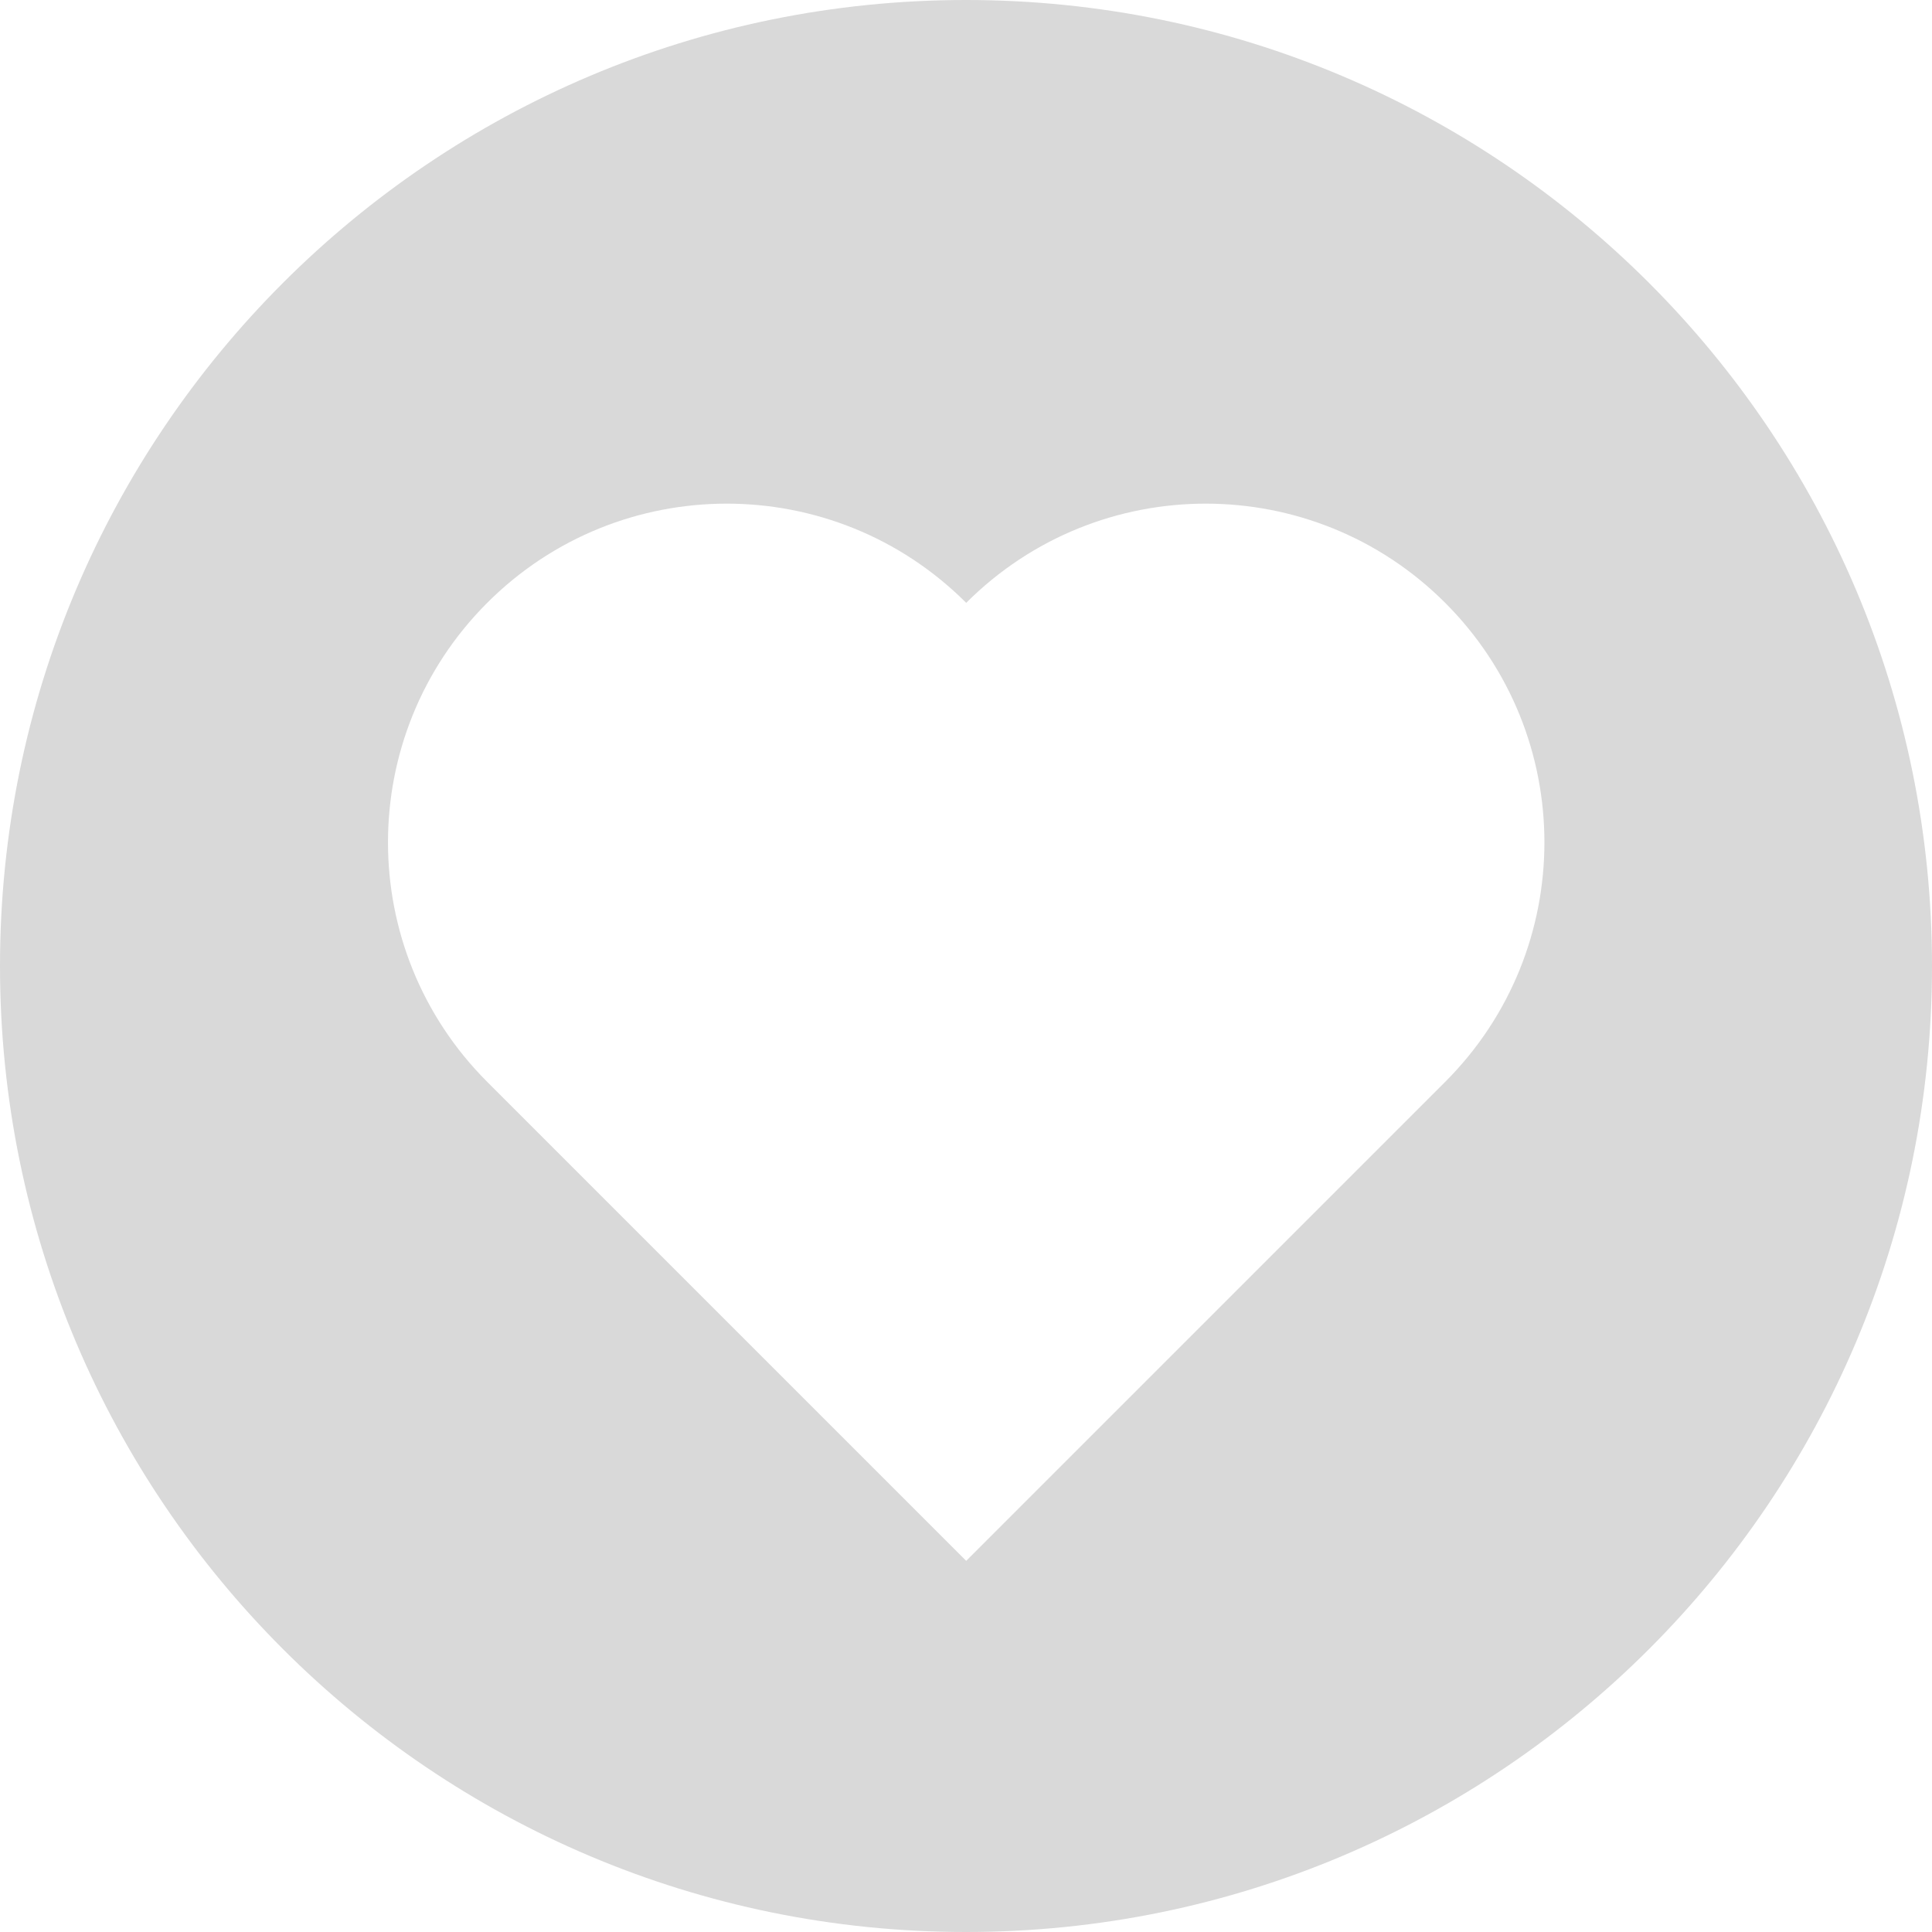 <svg width="91" height="91" viewBox="0 0 91 91" fill="none" xmlns="http://www.w3.org/2000/svg">
<path fill-rule="evenodd" clip-rule="evenodd" d="M91 45.5C91 70.629 70.629 91 45.5 91C20.371 91 0 70.629 0 45.5C0 20.371 20.371 0 45.5 0C70.629 0 91 20.371 91 45.5ZM22.948 50.957C16.717 44.727 16.717 34.626 22.948 28.395C29.178 22.165 39.279 22.165 45.51 28.395C51.74 22.165 61.841 22.165 68.071 28.395C74.302 34.626 74.302 44.727 68.071 50.957L56.849 62.179C56.83 62.199 56.81 62.219 56.791 62.238C56.771 62.258 56.751 62.278 56.731 62.297L45.509 73.519L22.947 50.957L22.948 50.957Z" fill="#D9D9D9"/>
</svg>
